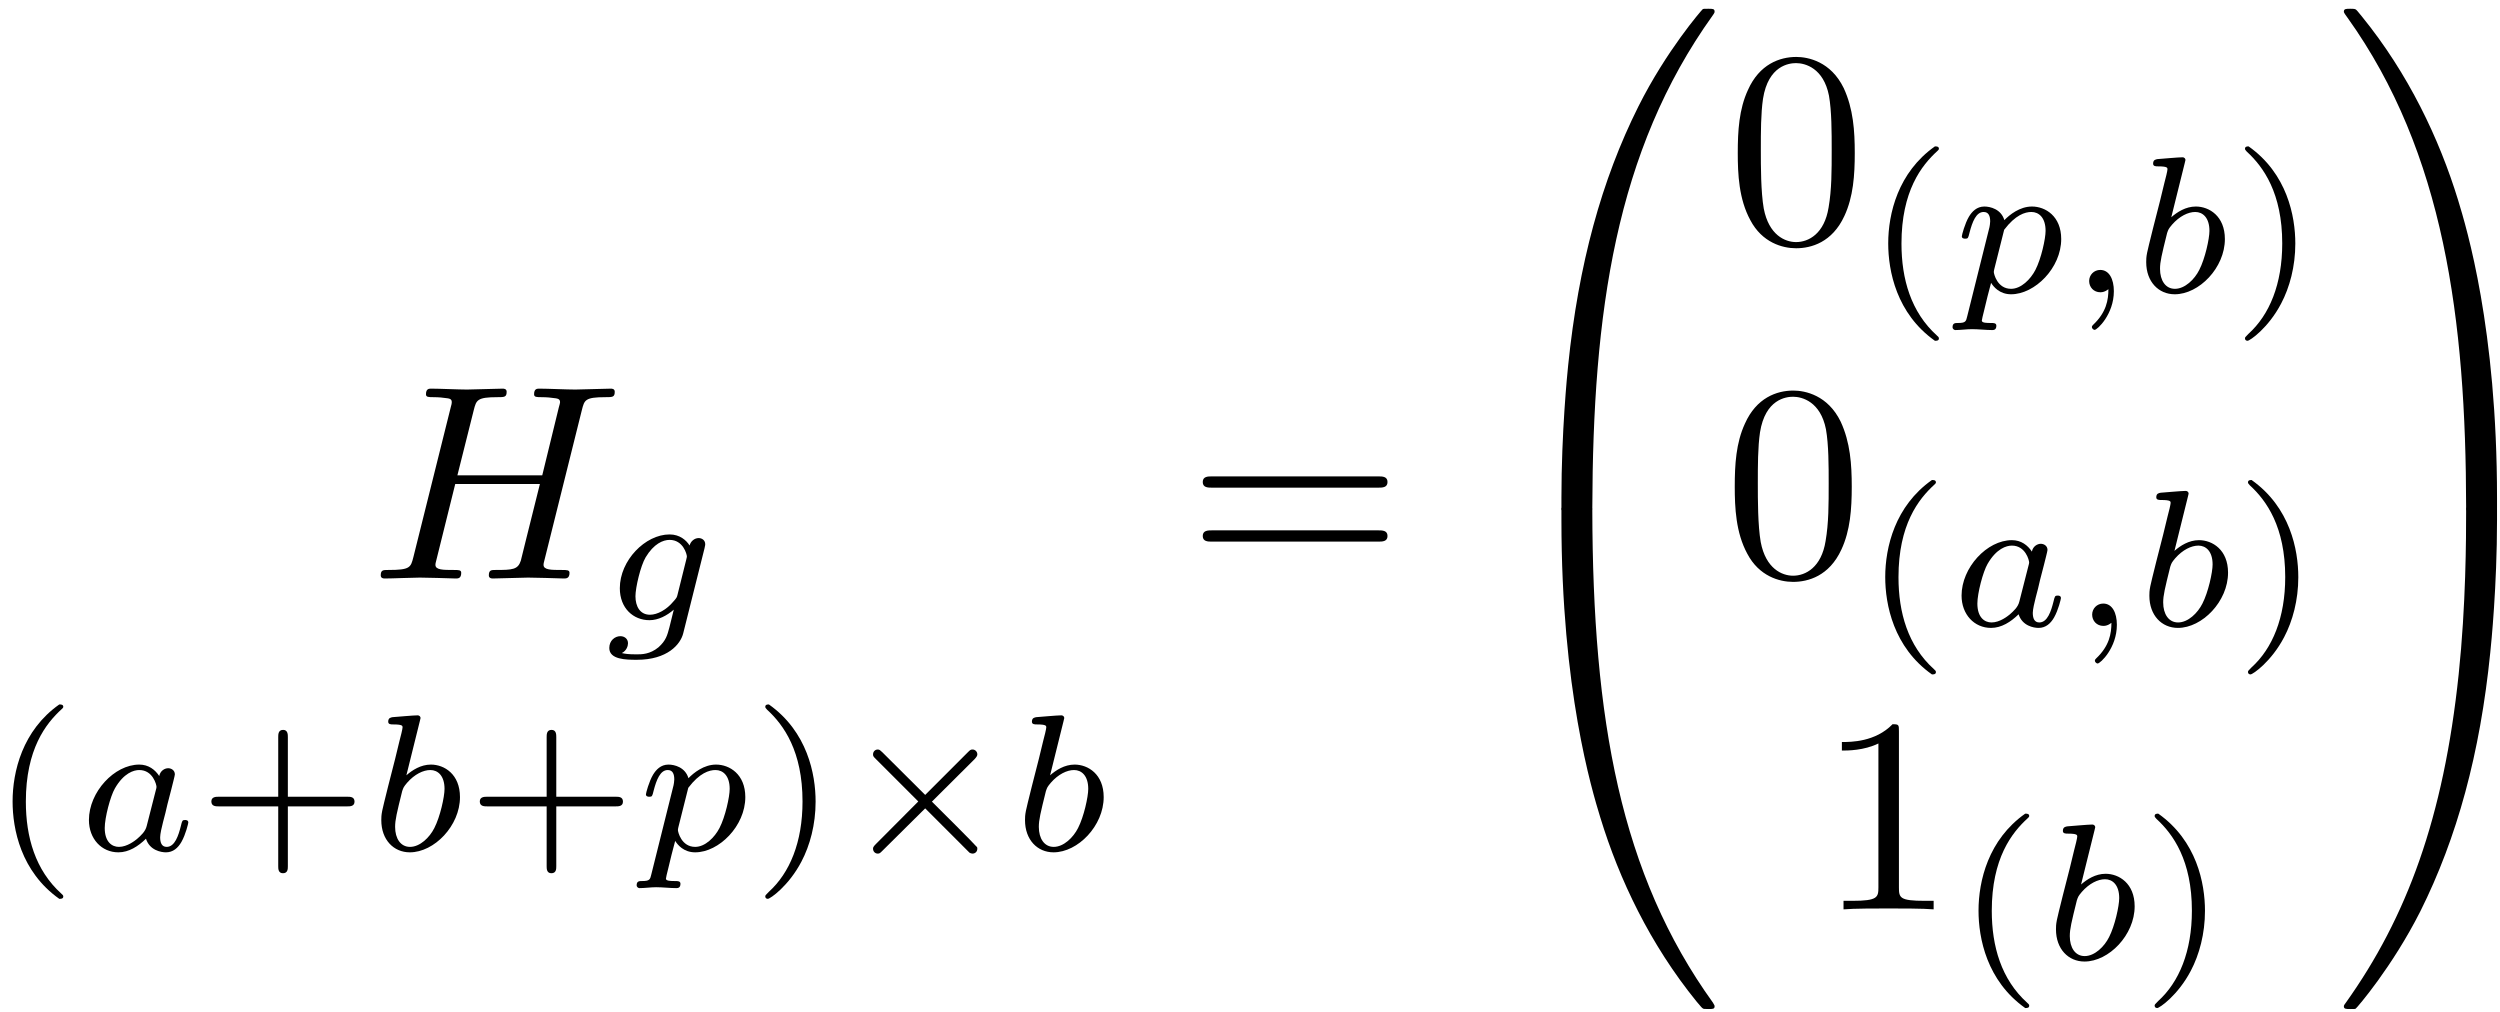 <?xml version="1.0" encoding="UTF-8"?>
<svg xmlns="http://www.w3.org/2000/svg" xmlns:xlink="http://www.w3.org/1999/xlink" width="215pt" height="87pt" viewBox="0 0 215 87" version="1.1"><!--latexit:AAAFQnjabVNdTFxFFD5zZ9vCtrAX6A+lf7eyKEiLC0WL1CpLKQVbtj+7wAJL17l3
Z5db7t57vXeWst1sMg+mNUYffKr2QQViao3xL9oYEzWmVo0xqEDUxKjpU1+MD8bE
mMbE2R+xms5kcs93Zs7Md75zrmobussCgRUkYc+ateu8Uf8MdVzdMsf8xNGmdIEi
fmbZUb+lnqEac2sBnX8pLvtC4aM0SxPB8qFvKiojjmUxjt6Qd6/f0HT3Pc0t97bu
2dt23/0HHurpe/ToyVPjE6cJTZ5J2ywz7DczhrFcVe2TG/yjoXDbNM264+JbfmTE
rxnEda/U1NZt3LR5S/1WLnHMPXwNX8vX8Qpeyb1Xtm3fsXOXsvuuRr6eb+DV3Mdr
eAPfxnfwnVyJqsSlhm7SYc0yLCeSthJ0mOnMoFHboSStGnQyTVKmntQ1wkS6kQRh
VKSlEm065VgZM3GoEDjuWhlHoxE6yxqhPJYD7b6OfZ3DofCpI72xULh4MGwTjfYH
FDFBRrxq6YH9XQ+Ol9IwSZpGSyZ1R8sB813d0VD4eDFf2bPkO/jwI2NCAJc5upni
8glxQbC3qPNQhhHBN1zcWQgeKsSVwPJhX/+RgcFVLMgEmbDUDKMur+VbeV1cXool
LC2TpiYrMphoD9hsMkccpmsGzXtjGZcK7tMkRSeEWeDqTuaKquWVJuFJKEnLEctk
StF7e0SOpF03m1bFyTRhU+7/9wrOO+1NZFiyazKnm7Zgamqlh5IZQ2GWwrI2VRK6
I3QxssIgmqMLroo2RRyiMdGd3kLjHAudmBviG+eO8028fiQU7hcEV8KRYd/IaHRM
4LB+jgphkv0GSbkCh0RijT3NpRLKMt/Mt4wMWSbRLKF0bLJ8w3ysW8D4Y0LJPl0r
NAZxsvPxglPV4nLtbQInSprPJ7rv6G/s6Sq9tZTyTemFHme6YBC8Fr38e/wrm28X
V04b4tk+0Xjz092FrjL3dfa3K2ICryrU9vGBQb6rVEU9JlpS5E5ZrpkorYoqlt2i
xAqXuoqazw3EU3nloDem0pRu5mwhuaPP5r2BeK7Z3qO25JVYrAjIP6BdgLIZo2Zi
NUTwmjkbl+tWG+9fIRZm4t1QATXQAH5ogQ7YD4NwDE5CGM5CHp6Ap+EivACvwKvw
GrwOb8Lb8A5chffgffgEPoXP4Qv4Ehbha1iCFfgWvocbcBN+gd/gFqpE1UhBragT
HUBBFELDaBSNodNIRw46h/LoPHoSPYMuoufRJfQiegu9iz5E19Ei+gH9iH5GN6Sr
0gfSR9LH0jXpuvSZtCh9J/0k3ZR+lf6Q/pRuSX9hD67EMq7D9bgJN+O9uBcfxuNY
w1PYxlmcwxxfwE/hZ/Fz+BKewwv4ZXzZU+ep97SViiih8s8/C/8Zno6/AabqsX8=-->
<defs>
<g>
<symbol overflow="visible" id="glyph0-0">
<path style="stroke:none;" d=""/>
</symbol>
<symbol overflow="visible" id="glyph0-1">
<path style="stroke:none;" d="M 18.234 -14.484 C 18.453 -15.344 18.5 -15.594 20.25 -15.594 C 20.875 -15.594 21.062 -15.594 21.062 -16.062 C 21.062 -16.328 20.797 -16.328 20.734 -16.328 C 20.062 -16.328 18.344 -16.25 17.672 -16.25 C 16.969 -16.25 15.281 -16.328 14.578 -16.328 C 14.391 -16.328 14.125 -16.328 14.125 -15.844 C 14.125 -15.594 14.344 -15.594 14.797 -15.594 C 14.844 -15.594 15.297 -15.594 15.703 -15.531 C 16.141 -15.484 16.359 -15.469 16.359 -15.156 C 16.359 -15.062 16.328 -15.016 16.25 -14.703 L 14.828 -8.875 L 7.531 -8.875 L 8.938 -14.484 C 9.156 -15.344 9.234 -15.594 10.953 -15.594 C 11.578 -15.594 11.766 -15.594 11.766 -16.062 C 11.766 -16.328 11.5 -16.328 11.422 -16.328 C 10.75 -16.328 9.031 -16.25 8.359 -16.25 C 7.672 -16.25 5.969 -16.328 5.281 -16.328 C 5.094 -16.328 4.828 -16.328 4.828 -15.844 C 4.828 -15.594 5.047 -15.594 5.5 -15.594 C 5.547 -15.594 6 -15.594 6.406 -15.531 C 6.844 -15.484 7.047 -15.469 7.047 -15.156 C 7.047 -15.062 7.031 -14.984 6.953 -14.703 L 3.75 -1.859 C 3.516 -0.938 3.469 -0.734 1.578 -0.734 C 1.141 -0.734 0.938 -0.734 0.938 -0.266 C 0.938 0 1.219 0 1.266 0 C 1.938 0 3.641 -0.078 4.297 -0.078 C 4.812 -0.078 5.328 -0.047 5.828 -0.047 C 6.359 -0.047 6.891 0 7.391 0 C 7.578 0 7.859 0 7.859 -0.484 C 7.859 -0.734 7.656 -0.734 7.203 -0.734 C 6.312 -0.734 5.641 -0.734 5.641 -1.172 C 5.641 -1.312 5.688 -1.438 5.719 -1.578 L 7.344 -8.125 L 14.625 -8.125 C 13.625 -4.156 13.078 -1.891 12.984 -1.531 C 12.734 -0.766 12.281 -0.734 10.812 -0.734 C 10.453 -0.734 10.234 -0.734 10.234 -0.266 C 10.234 0 10.516 0 10.562 0 C 11.234 0 12.938 -0.078 13.609 -0.078 C 14.109 -0.078 14.625 -0.047 15.125 -0.047 C 15.656 -0.047 16.188 0 16.688 0 C 16.875 0 17.172 0 17.172 -0.484 C 17.172 -0.734 16.953 -0.734 16.5 -0.734 C 15.609 -0.734 14.938 -0.734 14.938 -1.172 C 14.938 -1.312 14.984 -1.438 15.016 -1.578 Z M 18.234 -14.484 "/>
</symbol>
<symbol overflow="visible" id="glyph1-0">
<path style="stroke:none;" d=""/>
</symbol>
<symbol overflow="visible" id="glyph1-1">
<path style="stroke:none;" d="M 8.906 -6.172 C 8.969 -6.422 8.969 -6.516 8.969 -6.531 C 8.969 -6.891 8.672 -7.062 8.406 -7.062 C 8.016 -7.062 7.703 -6.75 7.625 -6.422 C 7.344 -6.875 6.781 -7.375 5.906 -7.375 C 3.812 -7.375 1.625 -5.141 1.625 -2.75 C 1.625 -1.016 2.797 0 4.172 0 C 4.938 0 5.672 -0.391 6.266 -0.906 L 5.891 0.609 C 5.703 1.312 5.594 1.75 4.953 2.328 C 4.219 2.938 3.5 2.938 3.078 2.938 C 2.312 2.938 2.094 2.891 1.797 2.828 C 2.203 2.625 2.328 2.219 2.328 1.984 C 2.328 1.594 2.016 1.375 1.672 1.375 C 1.203 1.375 0.719 1.75 0.719 2.391 C 0.719 3.391 2.156 3.406 3.094 3.406 C 5.719 3.406 6.844 2.078 7.078 1.125 Z M 6.594 -2.219 C 6.531 -1.969 6.531 -1.938 6.234 -1.609 C 5.656 -0.906 4.859 -0.469 4.219 -0.469 C 3.359 -0.469 2.969 -1.188 2.969 -2.062 C 2.969 -2.797 3.406 -4.672 3.844 -5.406 C 4.547 -6.578 5.344 -6.906 5.906 -6.906 C 7.078 -6.906 7.391 -5.656 7.391 -5.484 C 7.391 -5.453 7.391 -5.422 7.344 -5.234 Z M 6.594 -2.219 "/>
</symbol>
<symbol overflow="visible" id="glyph1-2">
<path style="stroke:none;" d="M 7.062 -6.391 C 6.703 -6.938 6.141 -7.375 5.344 -7.375 C 3.203 -7.375 1.016 -5.016 1.016 -2.609 C 1.016 -0.984 2.109 0.172 3.547 0.172 C 4.453 0.172 5.25 -0.344 5.922 -1 C 6.234 0 7.219 0.172 7.641 0.172 C 8.25 0.172 8.672 -0.203 8.969 -0.719 C 9.344 -1.375 9.562 -2.328 9.562 -2.391 C 9.562 -2.609 9.344 -2.609 9.281 -2.609 C 9.047 -2.609 9.031 -2.547 8.922 -2.094 C 8.719 -1.281 8.406 -0.297 7.703 -0.297 C 7.266 -0.297 7.141 -0.672 7.141 -1.125 C 7.141 -1.406 7.281 -2.016 7.391 -2.438 C 7.516 -2.891 7.688 -3.578 7.766 -3.953 L 8.094 -5.219 C 8.203 -5.656 8.406 -6.438 8.406 -6.531 C 8.406 -6.891 8.094 -7.062 7.828 -7.062 C 7.547 -7.062 7.156 -6.859 7.062 -6.391 Z M 5.984 -2.094 C 5.875 -1.625 5.5 -1.281 5.141 -0.969 C 4.984 -0.844 4.312 -0.297 3.594 -0.297 C 2.984 -0.297 2.375 -0.734 2.375 -1.922 C 2.375 -2.812 2.859 -4.656 3.25 -5.328 C 4.016 -6.656 4.875 -6.906 5.344 -6.906 C 6.516 -6.906 6.828 -5.641 6.828 -5.453 C 6.828 -5.391 6.797 -5.266 6.781 -5.219 Z M 5.984 -2.094 "/>
</symbol>
<symbol overflow="visible" id="glyph1-3">
<path style="stroke:none;" d="M 4.422 -11.109 C 4.438 -11.141 4.484 -11.359 4.484 -11.375 C 4.484 -11.469 4.422 -11.609 4.219 -11.609 C 3.875 -11.609 2.5 -11.484 2.078 -11.453 C 1.938 -11.422 1.703 -11.406 1.703 -11.062 C 1.703 -10.828 1.938 -10.828 2.141 -10.828 C 2.938 -10.828 2.938 -10.703 2.938 -10.578 C 2.938 -10.453 2.781 -9.797 2.672 -9.406 L 2.297 -7.859 C 2.141 -7.297 1.219 -3.625 1.188 -3.406 C 1.109 -3.016 1.109 -2.797 1.109 -2.594 C 1.109 -0.906 2.172 0.172 3.562 0.172 C 5.656 0.172 7.875 -2.109 7.875 -4.578 C 7.875 -6.547 6.531 -7.375 5.375 -7.375 C 4.5 -7.375 3.766 -6.891 3.266 -6.453 Z M 3.578 -0.297 C 2.766 -0.297 2.297 -1.016 2.297 -2.016 C 2.297 -2.625 2.438 -3.203 2.906 -5.094 C 3.016 -5.406 3.016 -5.438 3.328 -5.812 C 3.969 -6.547 4.719 -6.906 5.328 -6.906 C 5.969 -6.906 6.547 -6.422 6.547 -5.281 C 6.547 -4.609 6.172 -2.891 5.672 -1.922 C 5.266 -1.109 4.438 -0.297 3.578 -0.297 Z M 3.578 -0.297 "/>
</symbol>
<symbol overflow="visible" id="glyph1-4">
<path style="stroke:none;" d="M 1.25 2.047 C 1.141 2.516 1.109 2.641 0.438 2.641 C 0.219 2.641 -0.016 2.641 -0.016 3 C -0.016 3.172 0.141 3.25 0.219 3.25 C 0.656 3.25 1.203 3.172 1.656 3.172 C 2.219 3.172 2.859 3.25 3.406 3.25 C 3.562 3.25 3.75 3.203 3.75 2.875 C 3.75 2.641 3.516 2.641 3.312 2.641 C 2.938 2.641 2.5 2.641 2.5 2.438 C 2.5 2.359 2.609 1.922 2.672 1.672 C 2.875 0.781 3.109 -0.109 3.297 -0.812 C 3.5 -0.484 4.016 0.172 5.016 0.172 C 7.062 0.172 9.328 -2.094 9.328 -4.578 C 9.328 -6.547 7.969 -7.375 6.812 -7.375 C 5.766 -7.375 4.891 -6.672 4.438 -6.203 C 4.156 -7.156 3.219 -7.375 2.719 -7.375 C 2.062 -7.375 1.656 -6.938 1.391 -6.5 C 1.047 -5.922 0.781 -4.922 0.781 -4.812 C 0.781 -4.609 1.016 -4.609 1.078 -4.609 C 1.312 -4.609 1.328 -4.656 1.438 -5.109 C 1.688 -6.078 2.016 -6.906 2.656 -6.906 C 3.094 -6.906 3.219 -6.547 3.219 -6.094 C 3.219 -5.906 3.172 -5.688 3.156 -5.594 Z M 4.422 -5.375 C 5.391 -6.656 6.219 -6.906 6.766 -6.906 C 7.406 -6.906 7.984 -6.422 7.984 -5.281 C 7.984 -4.609 7.609 -2.891 7.109 -1.922 C 6.688 -1.109 5.875 -0.297 5.016 -0.297 C 3.828 -0.297 3.531 -1.594 3.531 -1.75 C 3.531 -1.828 3.562 -1.938 3.578 -2.016 Z M 4.422 -5.375 "/>
</symbol>
<symbol overflow="visible" id="glyph1-5">
<path style="stroke:none;" d="M 3.531 -0.266 C 3.531 0.656 3.359 1.719 2.219 2.797 C 2.156 2.859 2.109 2.906 2.109 3 C 2.109 3.109 2.25 3.234 2.344 3.234 C 2.578 3.234 4 1.891 4 -0.094 C 4 -1.141 3.594 -1.922 2.828 -1.922 C 2.281 -1.922 1.875 -1.484 1.875 -0.969 C 1.875 -0.438 2.266 0 2.844 0 C 3.25 0 3.516 -0.266 3.531 -0.266 Z M 3.531 -0.266 "/>
</symbol>
<symbol overflow="visible" id="glyph2-0">
<path style="stroke:none;" d=""/>
</symbol>
<symbol overflow="visible" id="glyph2-1">
<path style="stroke:none;" d="M 5.938 -12.547 C 2.766 -10.312 1.922 -6.766 1.922 -4.203 C 1.922 -1.844 2.625 1.828 5.938 4.172 C 6.078 4.172 6.281 4.172 6.281 3.969 C 6.281 3.859 6.219 3.828 6.109 3.719 C 3.875 1.703 3.062 -1.141 3.062 -4.188 C 3.062 -8.703 4.781 -10.906 6.156 -12.156 C 6.219 -12.219 6.281 -12.266 6.281 -12.344 C 6.281 -12.547 6.078 -12.547 5.938 -12.547 Z M 5.938 -12.547 "/>
</symbol>
<symbol overflow="visible" id="glyph2-2">
<path style="stroke:none;" d="M 7.75 -3.781 L 12.875 -3.781 C 13.094 -3.781 13.484 -3.781 13.484 -4.188 C 13.484 -4.609 13.109 -4.609 12.875 -4.609 L 7.75 -4.609 L 7.75 -9.734 C 7.75 -9.953 7.75 -10.359 7.344 -10.359 C 6.922 -10.359 6.922 -9.969 6.922 -9.734 L 6.922 -4.609 L 1.797 -4.609 C 1.578 -4.609 1.172 -4.609 1.172 -4.203 C 1.172 -3.781 1.562 -3.781 1.797 -3.781 L 6.922 -3.781 L 6.922 1.359 C 6.922 1.578 6.922 1.969 7.328 1.969 C 7.75 1.969 7.75 1.594 7.75 1.359 Z M 7.75 -3.781 "/>
</symbol>
<symbol overflow="visible" id="glyph2-3">
<path style="stroke:none;" d="M 1.5 -12.547 C 1.391 -12.547 1.188 -12.547 1.188 -12.344 C 1.188 -12.266 1.234 -12.219 1.344 -12.094 C 2.781 -10.781 4.391 -8.516 4.391 -4.203 C 4.391 -0.703 3.297 1.938 1.484 3.578 C 1.203 3.859 1.188 3.875 1.188 3.969 C 1.188 4.047 1.234 4.172 1.406 4.172 C 1.609 4.172 3.203 3.062 4.297 0.969 C 5.031 -0.422 5.516 -2.219 5.516 -4.188 C 5.516 -6.547 4.812 -10.203 1.5 -12.547 Z M 1.5 -12.547 "/>
</symbol>
<symbol overflow="visible" id="glyph3-0">
<path style="stroke:none;" d=""/>
</symbol>
<symbol overflow="visible" id="glyph3-1">
<path style="stroke:none;" d="M 11.719 -7.844 C 11.891 -8.031 11.953 -8.141 11.953 -8.25 C 11.953 -8.516 11.734 -8.672 11.547 -8.672 C 11.375 -8.672 11.328 -8.625 11.125 -8.422 L 7.469 -4.766 L 3.781 -8.438 C 3.609 -8.594 3.547 -8.672 3.391 -8.672 C 3.156 -8.672 2.984 -8.484 2.984 -8.25 C 2.984 -8.094 3.031 -8.047 3.234 -7.844 L 6.875 -4.203 L 3.234 -0.547 C 3 -0.312 2.984 -0.234 2.984 -0.141 C 2.984 0.094 3.156 0.281 3.391 0.281 C 3.547 0.281 3.594 0.234 3.781 0.047 L 7.469 -3.609 L 11.281 0.203 C 11.359 0.25 11.453 0.281 11.547 0.281 C 11.734 0.281 11.953 0.141 11.953 -0.141 C 11.953 -0.266 11.922 -0.297 11.859 -0.344 C 11.828 -0.422 8.578 -3.672 8.047 -4.188 Z M 11.719 -7.844 "/>
</symbol>
<symbol overflow="visible" id="glyph4-0">
<path style="stroke:none;" d=""/>
</symbol>
<symbol overflow="visible" id="glyph4-1">
<path style="stroke:none;" d="M 16.422 -7.812 C 16.781 -7.812 17.234 -7.812 17.234 -8.297 C 17.234 -8.781 16.781 -8.781 16.453 -8.781 L 2.125 -8.781 C 1.797 -8.781 1.344 -8.781 1.344 -8.297 C 1.344 -7.812 1.797 -7.812 2.156 -7.812 Z M 16.453 -3.172 C 16.781 -3.172 17.234 -3.172 17.234 -3.656 C 17.234 -4.141 16.781 -4.141 16.422 -4.141 L 2.156 -4.141 C 1.797 -4.141 1.344 -4.141 1.344 -3.656 C 1.344 -3.172 1.797 -3.172 2.125 -3.172 Z M 16.453 -3.172 "/>
</symbol>
<symbol overflow="visible" id="glyph4-2">
<path style="stroke:none;" d="M 11 -7.656 C 11 -9.562 10.875 -11.469 10.047 -13.25 C 8.938 -15.531 6.984 -15.922 5.969 -15.922 C 4.547 -15.922 2.797 -15.297 1.812 -13.078 C 1.047 -11.422 0.938 -9.562 0.938 -7.656 C 0.938 -5.859 1.031 -3.703 2.016 -1.891 C 3.031 0.047 4.781 0.531 5.953 0.531 C 7.25 0.531 9.062 0.031 10.109 -2.25 C 10.875 -3.891 11 -5.766 11 -7.656 Z M 5.953 0 C 5.016 0 3.609 -0.594 3.172 -2.891 C 2.922 -4.328 2.922 -6.531 2.922 -7.938 C 2.922 -9.469 2.922 -11.047 3.109 -12.328 C 3.562 -15.188 5.359 -15.391 5.953 -15.391 C 6.734 -15.391 8.312 -14.969 8.781 -12.594 C 9.016 -11.266 9.016 -9.438 9.016 -7.938 C 9.016 -6.141 9.016 -4.516 8.75 -2.984 C 8.391 -0.719 7.031 0 5.953 0 Z M 5.953 0 "/>
</symbol>
<symbol overflow="visible" id="glyph4-3">
<path style="stroke:none;" d="M 7.031 -15.297 C 7.031 -15.875 7.031 -15.922 6.484 -15.922 C 5 -14.391 2.891 -14.391 2.125 -14.391 L 2.125 -13.656 C 2.609 -13.656 4.016 -13.656 5.266 -14.266 L 5.266 -1.891 C 5.266 -1.031 5.188 -0.734 3.031 -0.734 L 2.266 -0.734 L 2.266 0 C 3.109 -0.078 5.188 -0.078 6.141 -0.078 C 7.094 -0.078 9.188 -0.078 10.016 0 L 10.016 -0.734 L 9.25 -0.734 C 7.094 -0.734 7.031 -1 7.031 -1.891 Z M 7.031 -15.297 "/>
</symbol>
<symbol overflow="visible" id="glyph5-0">
<path style="stroke:none;" d=""/>
</symbol>
<symbol overflow="visible" id="glyph5-1">
<path style="stroke:none;" d="M 8.938 42.312 C 9.469 42.312 9.609 42.312 9.609 41.984 C 9.656 25.219 11.594 11.312 19.969 -0.375 C 20.125 -0.594 20.125 -0.641 20.125 -0.688 C 20.125 -0.938 19.969 -0.938 19.578 -0.938 C 19.203 -0.938 19.156 -0.938 19.094 -0.891 C 19 -0.812 15.969 2.672 13.562 7.484 C 10.406 13.797 8.422 21.031 7.531 29.734 C 7.453 30.484 6.953 35.453 6.953 41.125 L 6.953 42.047 C 6.984 42.312 7.125 42.312 7.625 42.312 Z M 8.938 42.312 "/>
</symbol>
<symbol overflow="visible" id="glyph5-2">
<path style="stroke:none;" d="M 7.625 -1.188 C 7.125 -1.188 6.984 -1.188 6.953 -0.938 L 6.953 0 C 6.953 14.609 9.562 23.172 10.297 25.578 C 11.922 30.891 14.578 36.484 18.578 41.406 C 18.938 41.828 19.031 41.953 19.125 42 C 19.172 42.031 19.203 42.047 19.578 42.047 C 19.969 42.047 20.125 42.047 20.125 41.812 C 20.125 41.766 20.125 41.719 19.984 41.5 C 12.031 30.453 9.641 17.172 9.609 -0.859 C 9.609 -1.188 9.469 -1.188 8.938 -1.188 Z M 7.625 -1.188 "/>
</symbol>
<symbol overflow="visible" id="glyph5-3">
<path style="stroke:none;" d="M 13.938 41.125 C 13.938 26.516 11.328 17.953 10.594 15.531 C 8.969 10.234 6.312 4.641 2.312 -0.281 C 1.953 -0.719 1.859 -0.844 1.766 -0.891 C 1.719 -0.906 1.703 -0.938 1.312 -0.938 C 0.953 -0.938 0.766 -0.938 0.766 -0.688 C 0.766 -0.641 0.766 -0.594 1.078 -0.172 C 9.391 11.453 11.266 25.797 11.281 41.984 C 11.281 42.312 11.422 42.312 11.953 42.312 L 13.266 42.312 C 13.766 42.312 13.906 42.312 13.938 42.047 Z M 13.938 41.125 "/>
</symbol>
<symbol overflow="visible" id="glyph5-4">
<path style="stroke:none;" d="M 13.938 -0.938 C 13.906 -1.188 13.766 -1.188 13.266 -1.188 L 11.953 -1.188 C 11.422 -1.188 11.281 -1.188 11.281 -0.859 C 11.281 1.609 11.266 7.297 10.641 13.25 C 9.344 25.609 6.172 34.156 0.938 41.5 C 0.766 41.719 0.766 41.766 0.766 41.812 C 0.766 42.047 0.953 42.047 1.312 42.047 C 1.703 42.047 1.75 42.047 1.797 42 C 1.891 41.938 4.922 38.438 7.344 33.641 C 10.5 27.328 12.484 20.078 13.359 11.375 C 13.438 10.641 13.938 5.672 13.938 0 Z M 13.938 -0.938 "/>
</symbol>
</g>
</defs>
<g id="surface1">
<g style="fill:rgb(0%,0%,0%);fill-opacity:1;">
  <use xlink:href="#glyph0-1" x="31.806" y="49.751"/>
</g>
<g style="fill:rgb(0%,0%,0%);fill-opacity:1;">
  <use xlink:href="#glyph1-1" x="51.68" y="53.336"/>
</g>
<g style="fill:rgb(0%,0%,0%);fill-opacity:1;">
  <use xlink:href="#glyph2-1" x="-0.839" y="73.129"/>
</g>
<g style="fill:rgb(0%,0%,0%);fill-opacity:1;">
  <use xlink:href="#glyph1-2" x="6.632" y="73.129"/>
</g>
<g style="fill:rgb(0%,0%,0%);fill-opacity:1;">
  <use xlink:href="#glyph2-2" x="17.005" y="73.129"/>
</g>
<g style="fill:rgb(0%,0%,0%);fill-opacity:1;">
  <use xlink:href="#glyph1-3" x="31.683" y="73.129"/>
</g>
<g style="fill:rgb(0%,0%,0%);fill-opacity:1;">
  <use xlink:href="#glyph2-2" x="40.09" y="73.129"/>
</g>
<g style="fill:rgb(0%,0%,0%);fill-opacity:1;">
  <use xlink:href="#glyph1-4" x="54.769" y="73.129"/>
</g>
<g style="fill:rgb(0%,0%,0%);fill-opacity:1;">
  <use xlink:href="#glyph2-3" x="64.626" y="73.129"/>
</g>
<g style="fill:rgb(0%,0%,0%);fill-opacity:1;">
  <use xlink:href="#glyph3-1" x="72.097" y="73.129"/>
</g>
<g style="fill:rgb(0%,0%,0%);fill-opacity:1;">
  <use xlink:href="#glyph1-3" x="87.042" y="73.129"/>
</g>
<g style="fill:rgb(0%,0%,0%);fill-opacity:1;">
  <use xlink:href="#glyph4-1" x="102.092" y="49.751"/>
</g>
<g style="fill:rgb(0%,0%,0%);fill-opacity:1;">
  <use xlink:href="#glyph5-1" x="127.33" y="1.691"/>
</g>
<g style="fill:rgb(0%,0%,0%);fill-opacity:1;">
  <use xlink:href="#glyph5-2" x="127.33" y="44.73"/>
</g>
<g style="fill:rgb(0%,0%,0%);fill-opacity:1;">
  <use xlink:href="#glyph4-2" x="148.51" y="20.819"/>
</g>
<g style="fill:rgb(0%,0%,0%);fill-opacity:1;">
  <use xlink:href="#glyph2-1" x="160.465" y="25.136"/>
</g>
<g style="fill:rgb(0%,0%,0%);fill-opacity:1;">
  <use xlink:href="#glyph1-4" x="167.936" y="25.136"/>
  <use xlink:href="#glyph1-5" x="177.792" y="25.136"/>
</g>
<g style="fill:rgb(0%,0%,0%);fill-opacity:1;">
  <use xlink:href="#glyph1-3" x="183.465" y="25.136"/>
</g>
<g style="fill:rgb(0%,0%,0%);fill-opacity:1;">
  <use xlink:href="#glyph2-3" x="191.881" y="25.136"/>
</g>
<g style="fill:rgb(0%,0%,0%);fill-opacity:1;">
  <use xlink:href="#glyph4-2" x="148.251" y="49.511"/>
</g>
<g style="fill:rgb(0%,0%,0%);fill-opacity:1;">
  <use xlink:href="#glyph2-1" x="160.208" y="53.828"/>
</g>
<g style="fill:rgb(0%,0%,0%);fill-opacity:1;">
  <use xlink:href="#glyph1-2" x="167.679" y="53.828"/>
  <use xlink:href="#glyph1-5" x="178.051" y="53.828"/>
  <use xlink:href="#glyph1-3" x="183.737" y="53.828"/>
</g>
<g style="fill:rgb(0%,0%,0%);fill-opacity:1;">
  <use xlink:href="#glyph2-3" x="192.138" y="53.828"/>
</g>
<g style="fill:rgb(0%,0%,0%);fill-opacity:1;">
  <use xlink:href="#glyph4-3" x="156.277" y="78.205"/>
</g>
<g style="fill:rgb(0%,0%,0%);fill-opacity:1;">
  <use xlink:href="#glyph2-1" x="168.231" y="82.52"/>
</g>
<g style="fill:rgb(0%,0%,0%);fill-opacity:1;">
  <use xlink:href="#glyph1-3" x="175.705" y="82.52"/>
</g>
<g style="fill:rgb(0%,0%,0%);fill-opacity:1;">
  <use xlink:href="#glyph2-3" x="184.112" y="82.52"/>
</g>
<g style="fill:rgb(0%,0%,0%);fill-opacity:1;">
  <use xlink:href="#glyph5-3" x="200.806" y="1.691"/>
</g>
<g style="fill:rgb(0%,0%,0%);fill-opacity:1;">
  <use xlink:href="#glyph5-4" x="200.806" y="44.73"/>
</g>
</g>
</svg>
